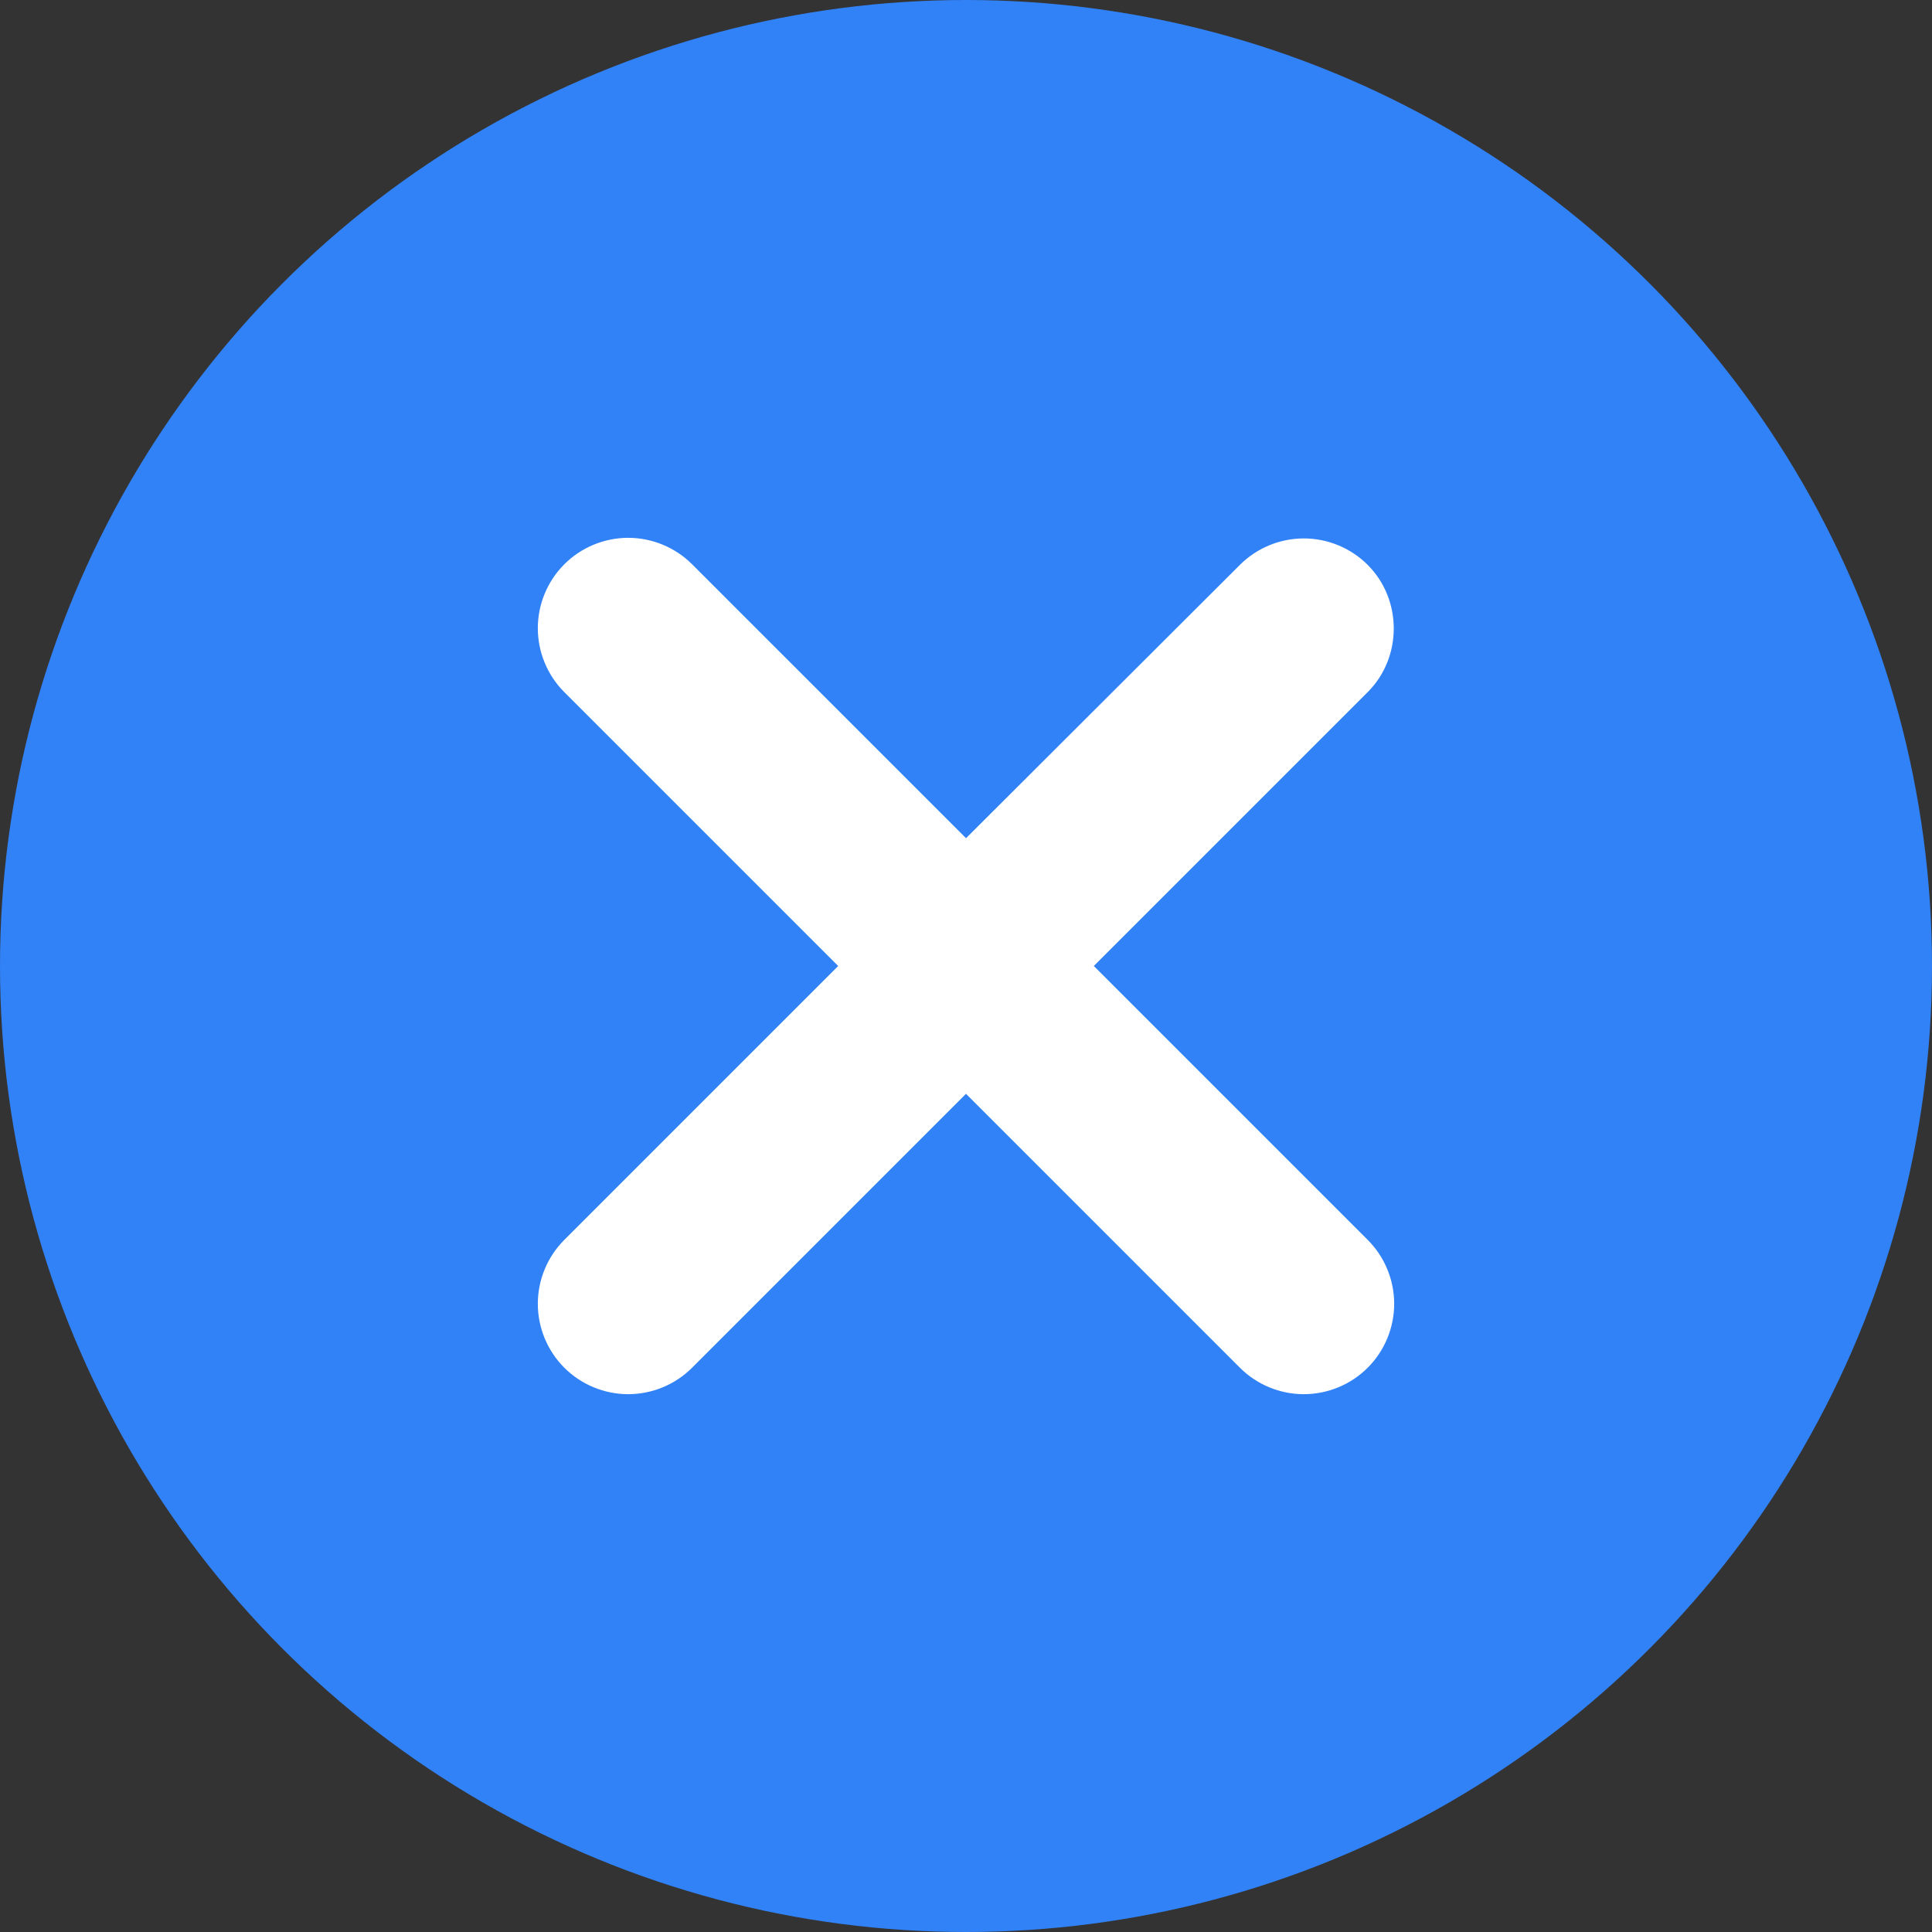 <svg width="16" height="16" viewBox="0 0 16 16" fill="none" xmlns="http://www.w3.org/2000/svg">
<rect x="0" y="0" width="16" height="16" fill="#333333" stroke="none"/>
<circle cx="8" cy="8" r="8" fill="#3182F7"/>
<path d="M11.15 4.855C11.104 4.809 11.049 4.772 10.988 4.747C10.928 4.722 10.863 4.709 10.797 4.709C10.732 4.709 10.667 4.722 10.607 4.747C10.546 4.772 10.491 4.809 10.445 4.855L8 7.295L5.555 4.85C5.509 4.804 5.454 4.767 5.393 4.742C5.333 4.717 5.268 4.704 5.202 4.704C5.137 4.704 5.072 4.717 5.012 4.742C4.951 4.767 4.896 4.804 4.85 4.85C4.804 4.896 4.767 4.951 4.742 5.012C4.717 5.072 4.704 5.137 4.704 5.202C4.704 5.268 4.717 5.333 4.742 5.393C4.767 5.454 4.804 5.509 4.85 5.555L7.295 8L4.85 10.445C4.804 10.491 4.767 10.546 4.742 10.607C4.717 10.667 4.704 10.732 4.704 10.797C4.704 10.863 4.717 10.928 4.742 10.988C4.767 11.049 4.804 11.104 4.85 11.15C4.896 11.196 4.951 11.233 5.012 11.258C5.072 11.283 5.137 11.296 5.202 11.296C5.268 11.296 5.333 11.283 5.393 11.258C5.454 11.233 5.509 11.196 5.555 11.15L8 8.705L10.445 11.15C10.491 11.196 10.546 11.233 10.607 11.258C10.667 11.283 10.732 11.296 10.797 11.296C10.863 11.296 10.928 11.283 10.988 11.258C11.049 11.233 11.104 11.196 11.15 11.15C11.196 11.104 11.233 11.049 11.258 10.988C11.283 10.928 11.296 10.863 11.296 10.797C11.296 10.732 11.283 10.667 11.258 10.607C11.233 10.546 11.196 10.491 11.15 10.445L8.705 8L11.15 5.555C11.34 5.365 11.34 5.045 11.15 4.855Z" fill="white" stroke="white" stroke-width="0.5"/>
</svg>
